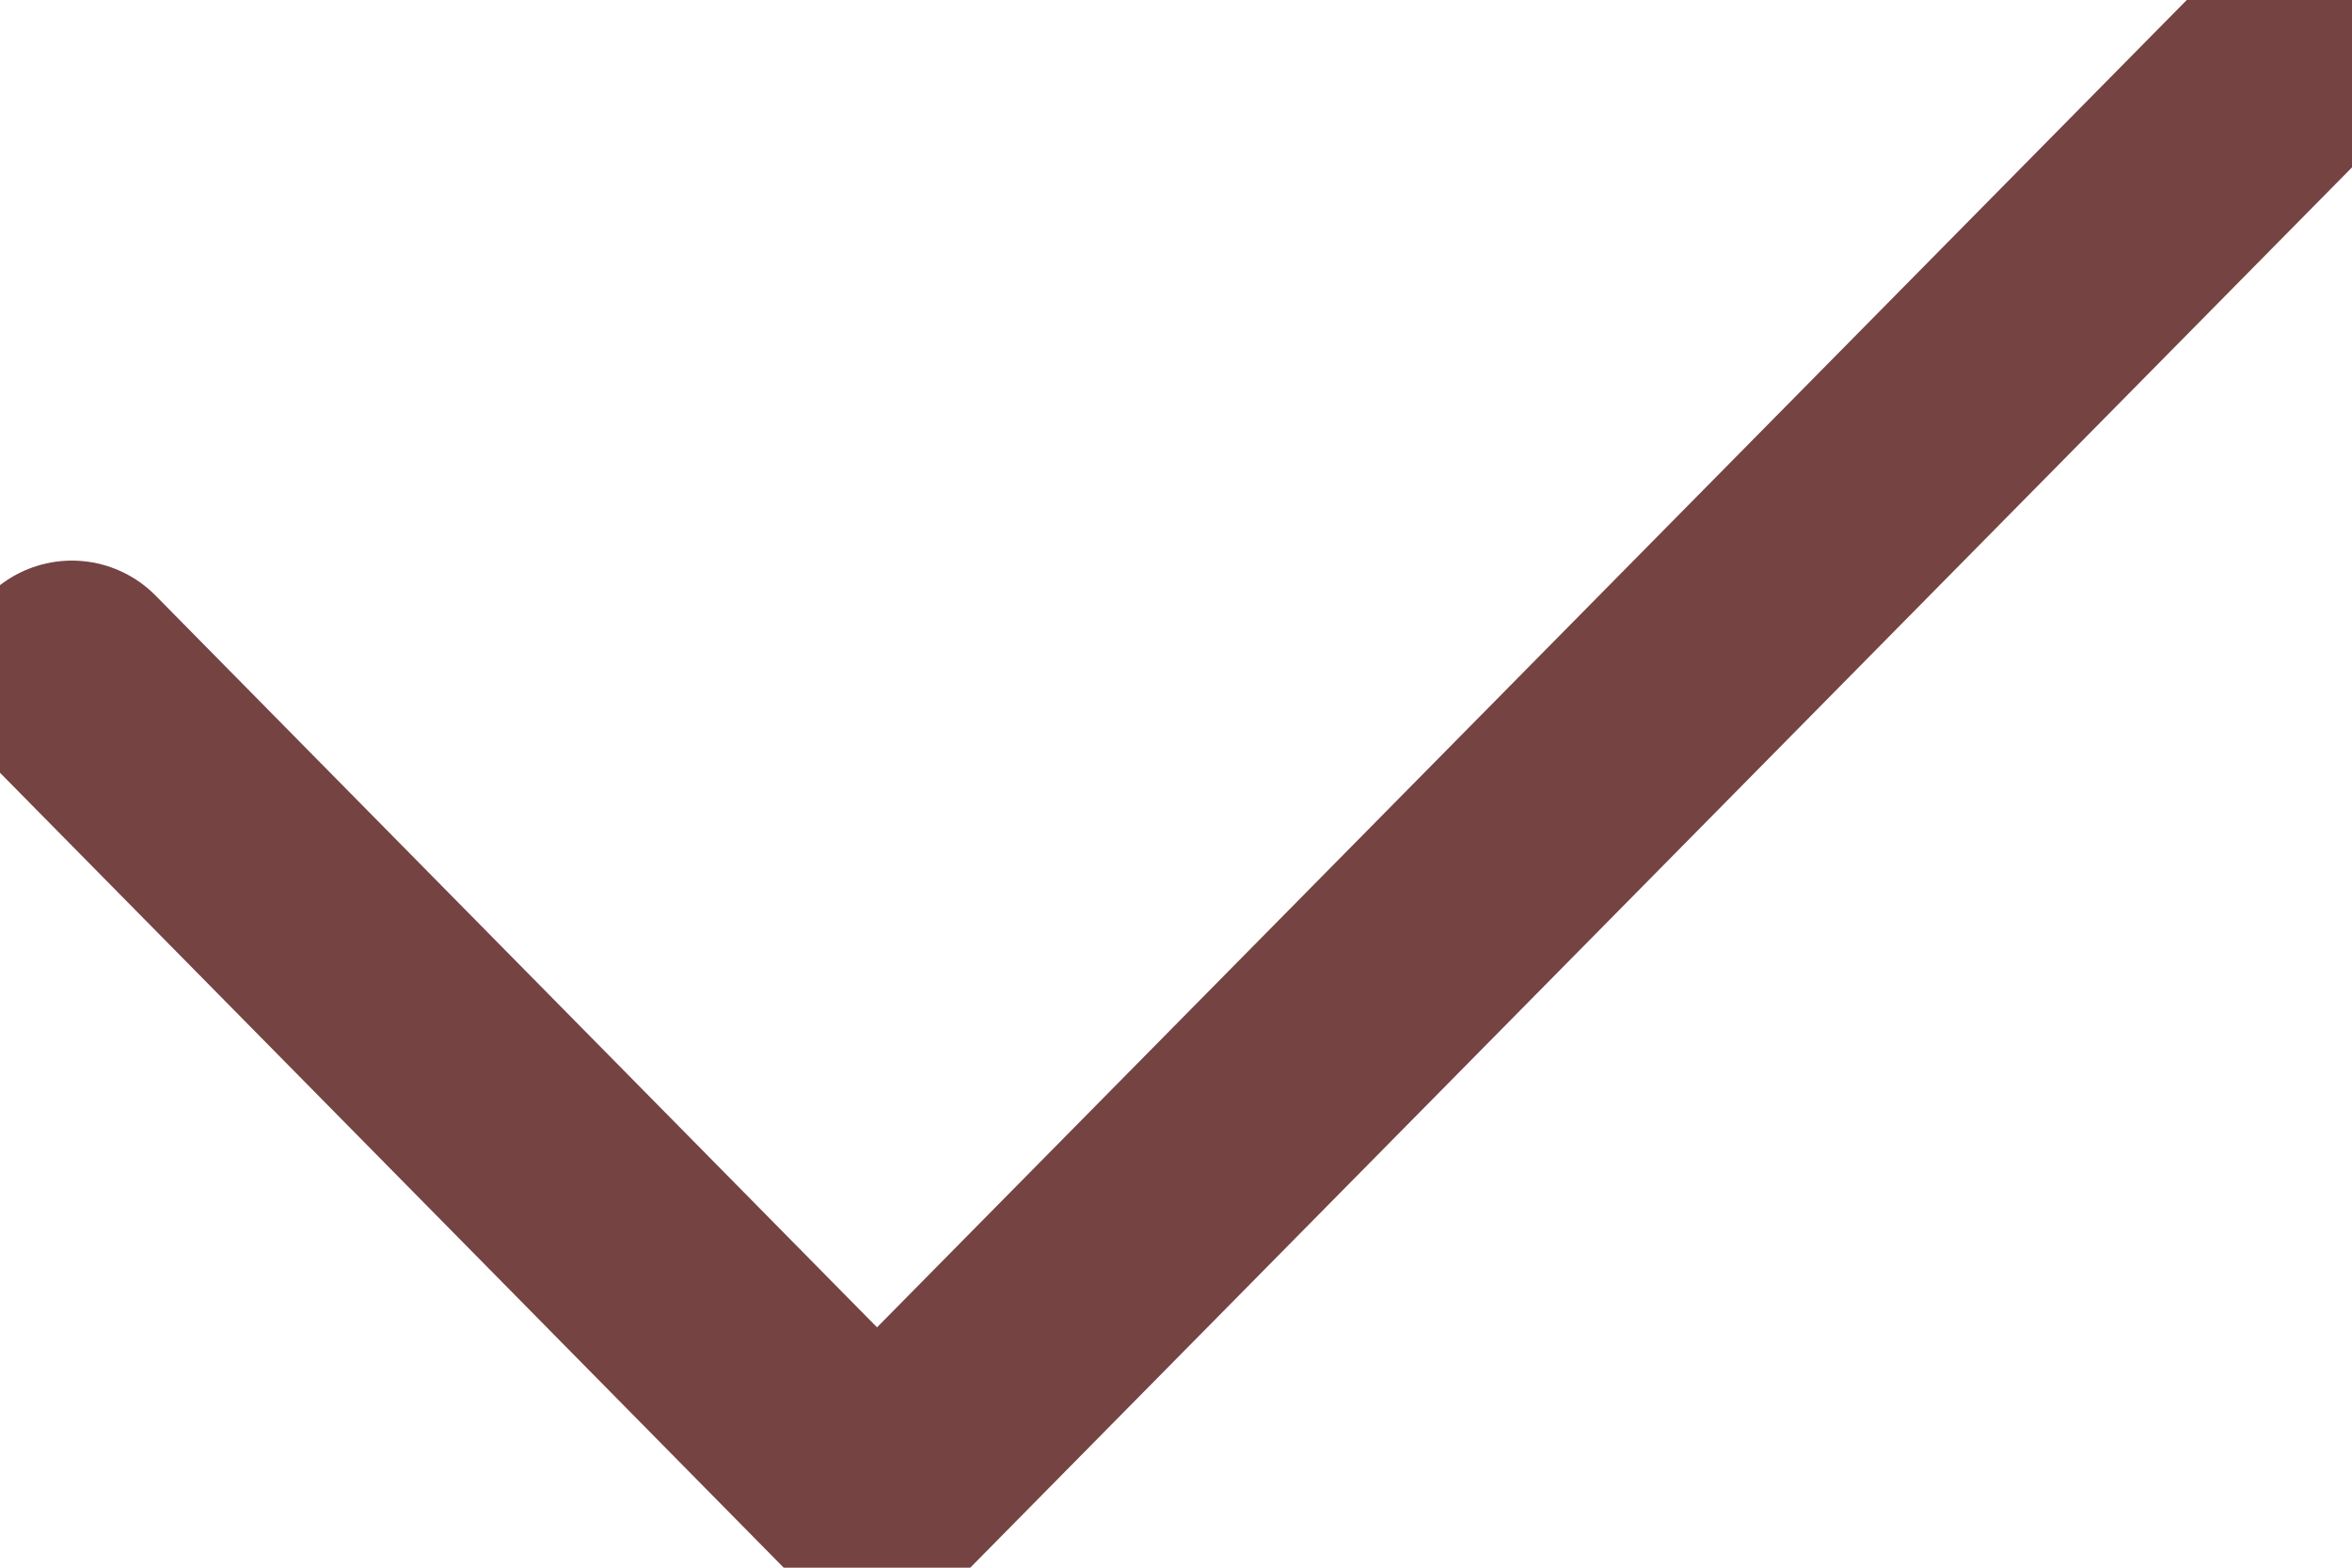 <svg width="30" height="20" viewBox="0 0 30 20" fill="none" xmlns="http://www.w3.org/2000/svg">
<g clip-path="url(#clip0_533_3995)">
<path d="M0.917 8.652L11.186 19.07L29.083 0.929" stroke="#754342" stroke-width="3" stroke-linecap="round" stroke-linejoin="round"/>
</g>
<defs>
<clipPath id="clip0_533_3995">
<rect width="30" height="20" fill="white"/>
</clipPath>
</defs>
</svg>
